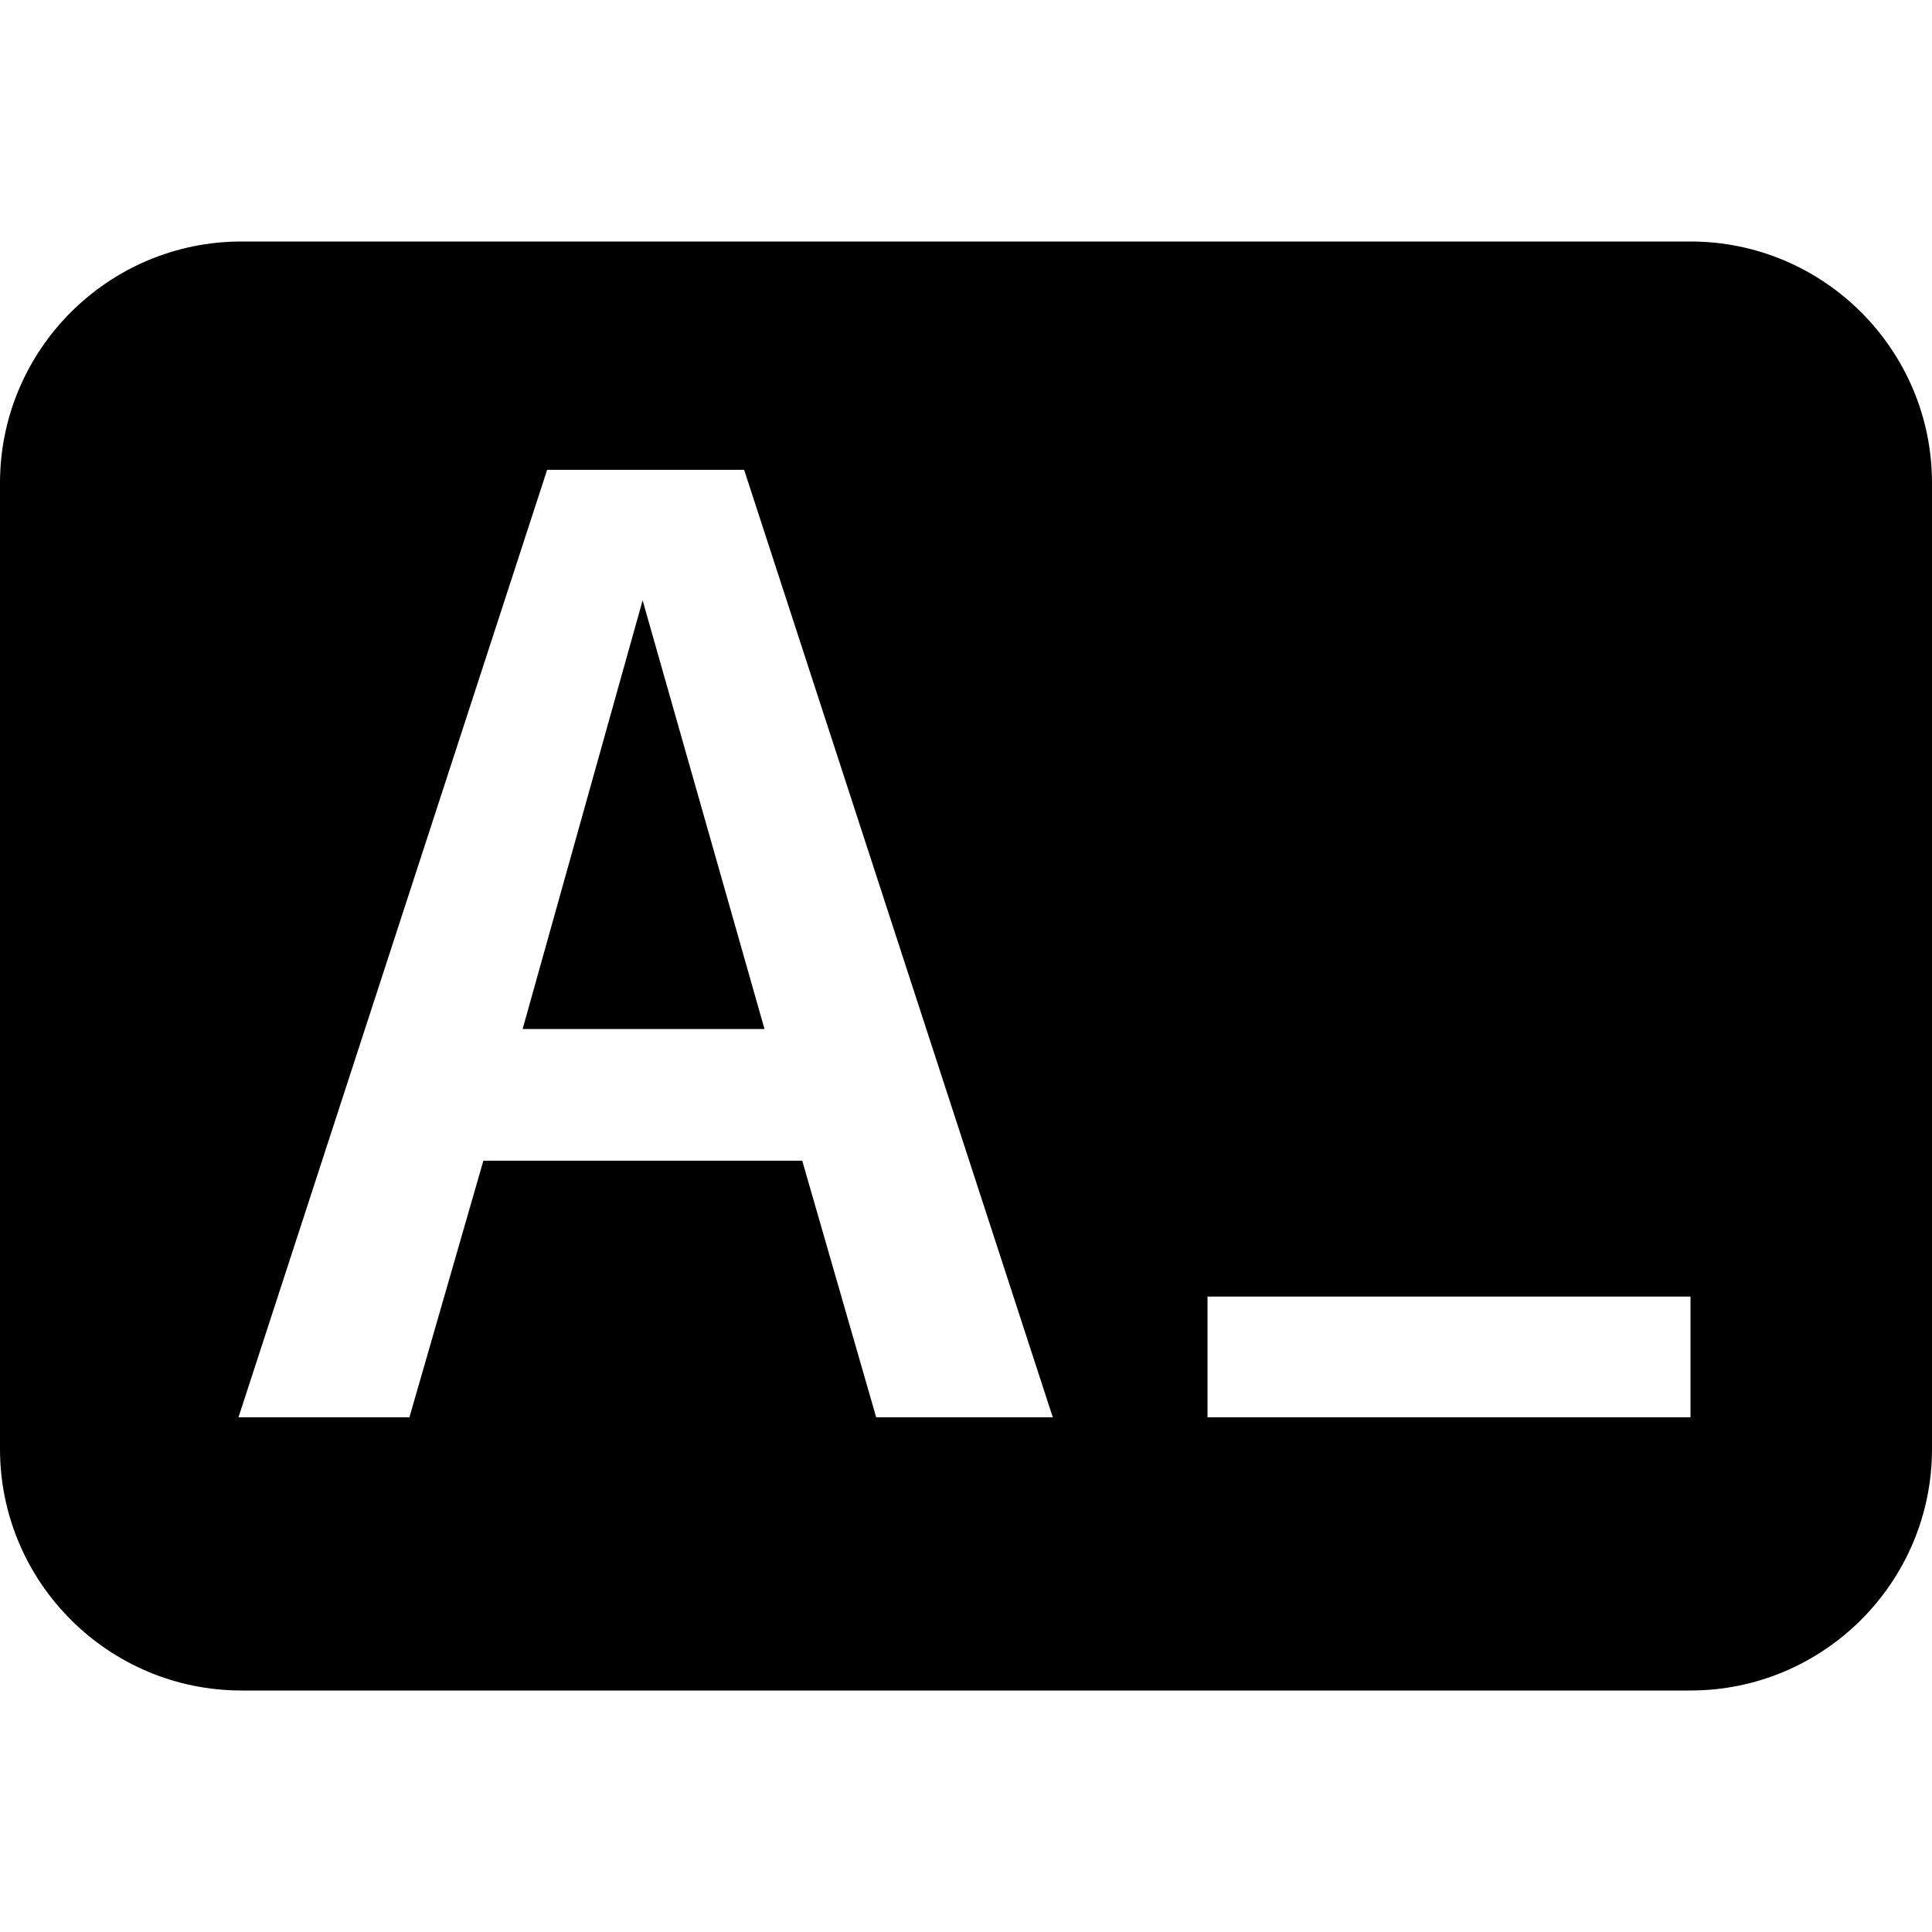 <!--
* SPDX-FileCopyrightText: © 2020 Liferay, Inc. <https://liferay.com>
* SPDX-FileCopyrightText: © 2020 Contributors to the project Clay <https://github.com/liferay/clay/graphs/contributors>
*
* SPDX-License-Identifier: BSD-3-Clause
-->
<svg xmlns="http://www.w3.org/2000/svg" viewBox="0 0 512 512">
	<path class="lexicon-icon-outline lx-textbox-bg" d="M448,64H64C28.7,64,0,92.7,0,128v256c0,35.3,28.7,64,64,64h384c35.3,0,64-28.7,64-64V128C512,92.7,483.3,64,448,64z M232.2,375.6l-19.6-68h-84.5l-19.6,68H63.2L145,124.5h52.2L279,375.6H232.2z M448,375.6H320v-32h128
	V375.6z"></path>
	<polygon class="lexicon-icon-outline lx-textbox-bg" points="170.3,159.1 138.5,272.7 202.6,272.7 "></polygon>
</svg>